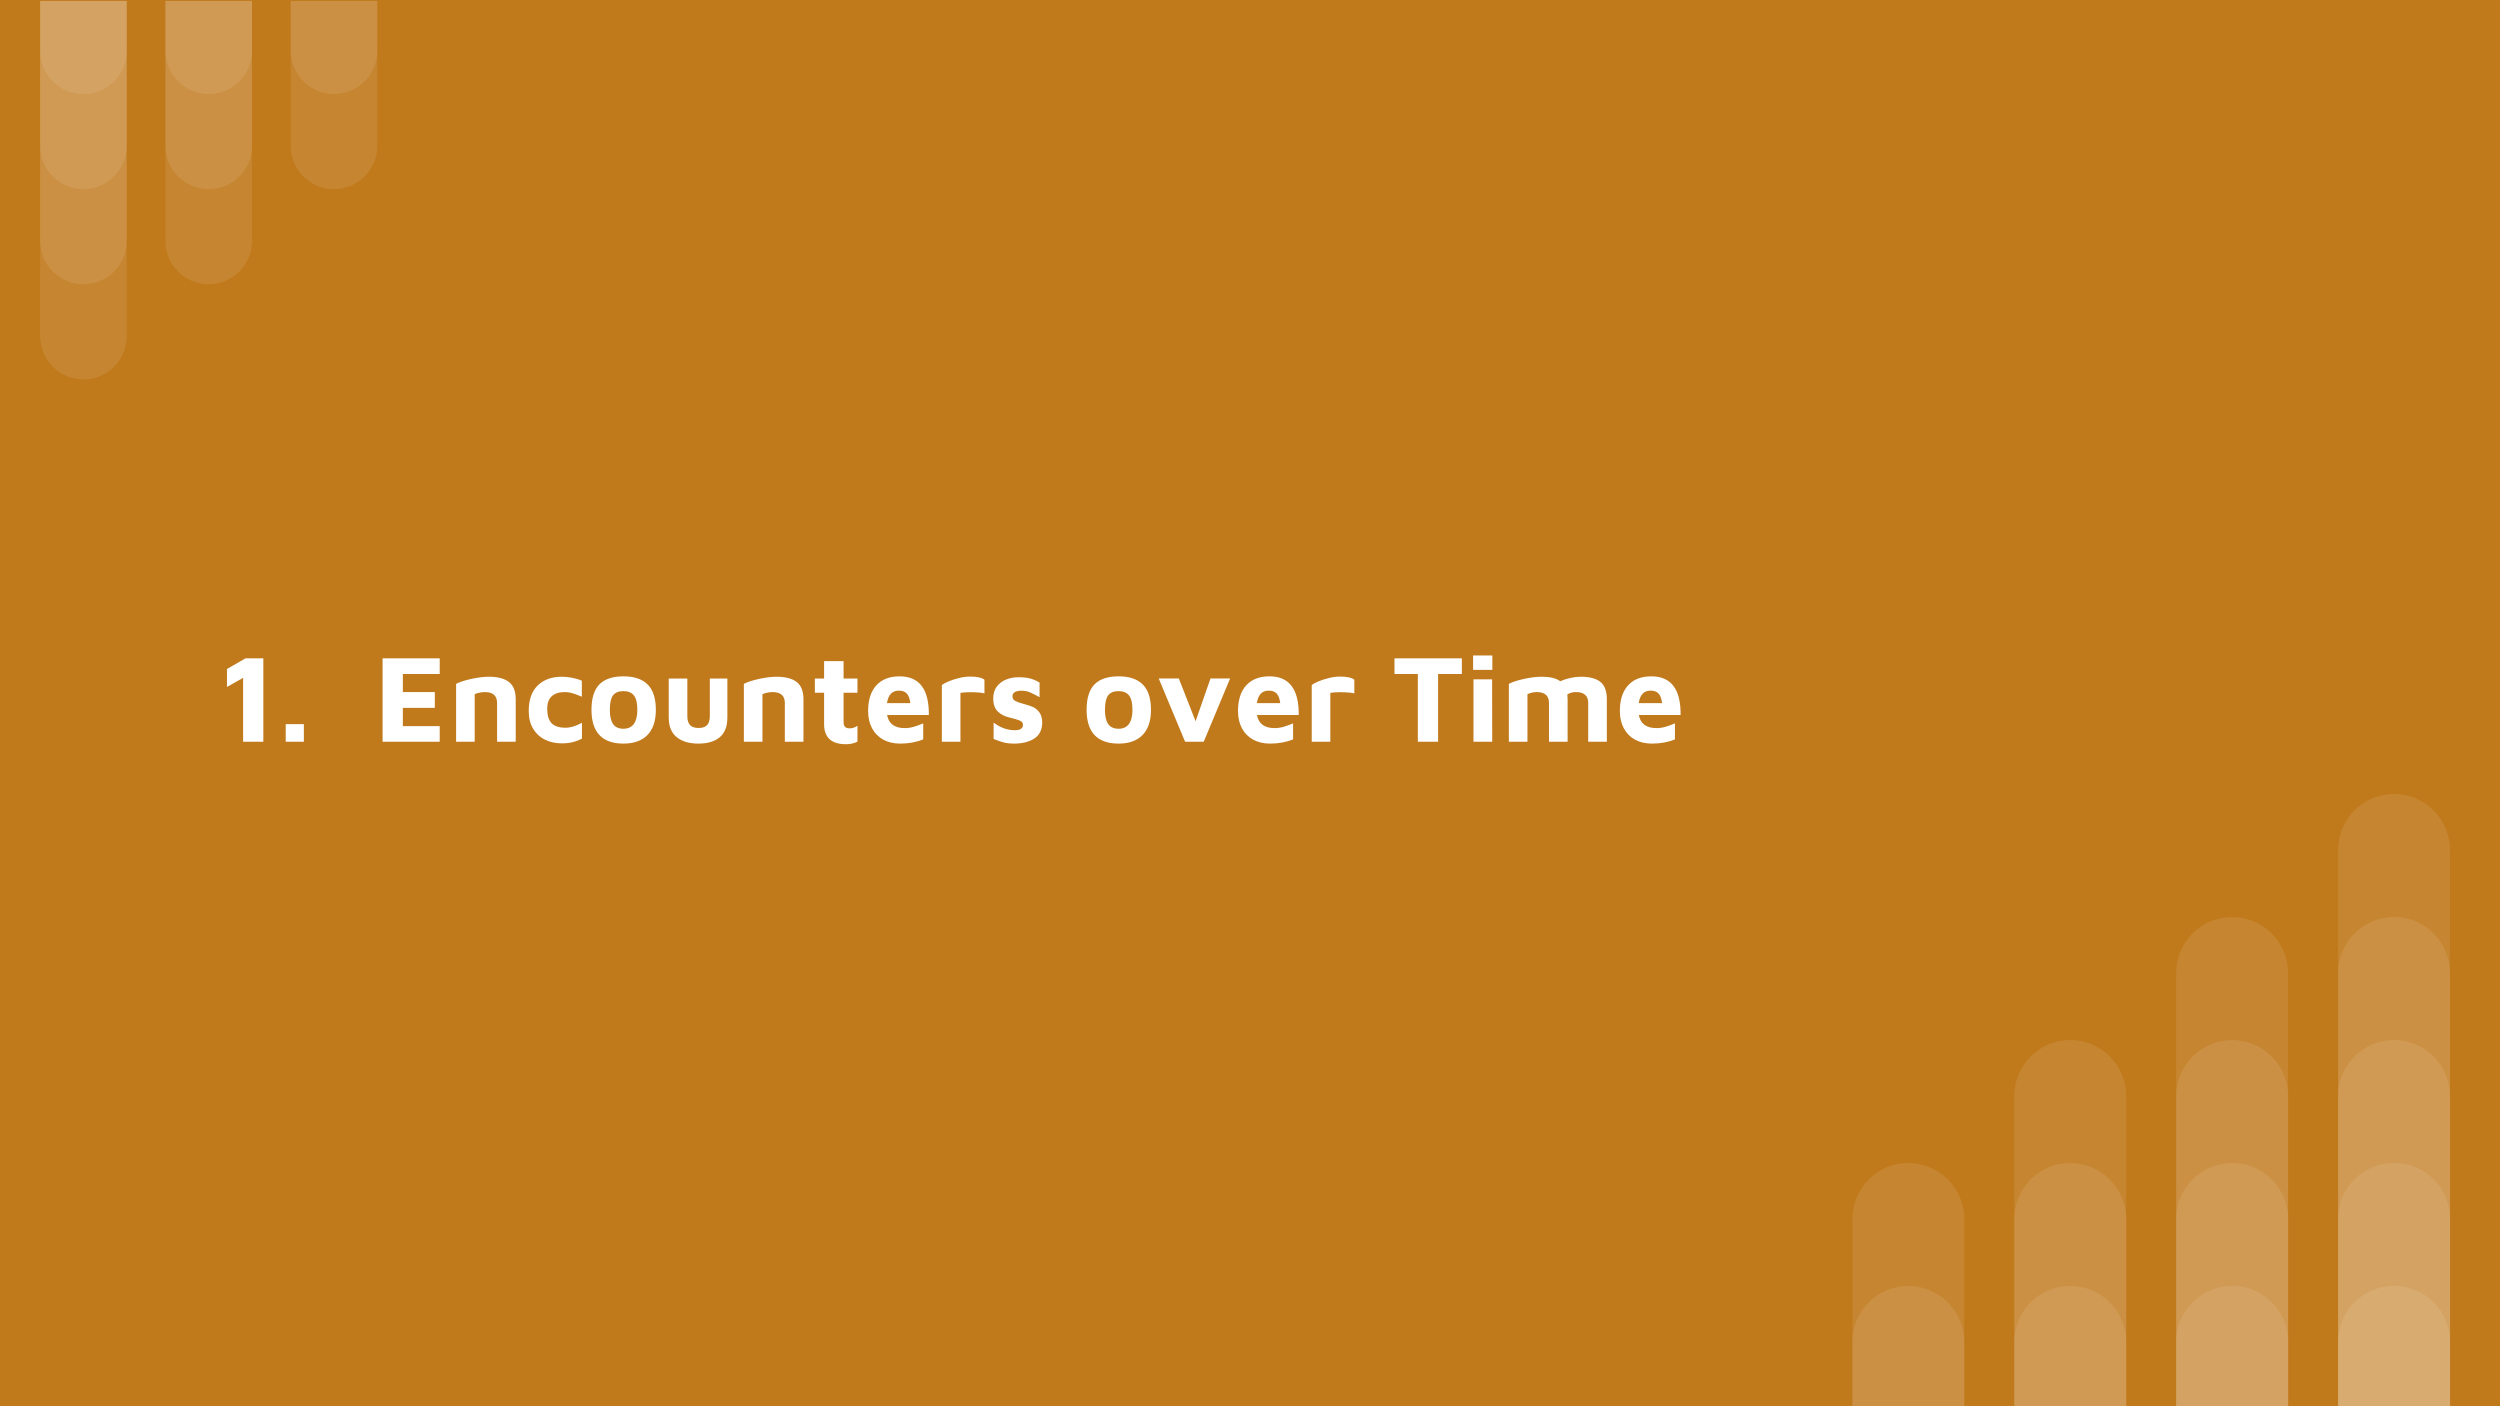 <svg version="1.1" viewBox="0.0 0.0 960.0 540.0" fill="none" stroke="none" stroke-linecap="square" stroke-miterlimit="10" xmlns:xlink="http://www.w3.org/1999/xlink" xmlns="http://www.w3.org/2000/svg"><rect x="0.0" y="0.0" width="960.0" height="540.0" fill="#333333" stroke="none"/><clipPath id="g3a1d405597_0_284.0"><path d="m0 0l960.0 0l0 540.0l-960.0 0l0 -540.0z" clip-rule="nonzero"/></clipPath><g clip-path="url(#g3a1d405597_0_284.0)"><path fill="#c0791b" d="m0 0l960.0 0l0 540.0l-960.0 0z" fill-rule="evenodd"/><path fill="#ffffff" fill-opacity="0.09" d="m128.25 72.642l0 0l0 0c-4.411 0 -8.64 -1.752 -11.759 -4.871c-3.119 -3.119 -4.871 -7.349 -4.871 -11.759l0 -55.654c0 -1.5309453E-4 1.2207031E-4 -2.771914E-4 2.746582E-4 -2.771914E-4l33.26 2.771914E-4l0 0c1.5258789E-4 0 2.746582E-4 1.2406707E-4 2.746582E-4 2.771616E-4l-2.746582E-4 55.653l0 0c0 9.184 -7.445 16.63 -16.63 16.63z" fill-rule="evenodd"/><path fill="#ffffff" fill-opacity="0.09" d="m128.25 36.106l0 0l0 0c-4.411 0 -8.64 -1.752 -11.759 -4.871c-3.119 -3.119 -4.871 -7.349 -4.871 -11.759l0 -19.118c0 -1.5306473E-4 1.2207031E-4 -2.771616E-4 2.746582E-4 -2.771616E-4l33.26 2.771616E-4l0 0c1.5258789E-4 0 2.746582E-4 1.2409687E-4 2.746582E-4 2.771616E-4l-2.746582E-4 19.118l0 0c0 9.184 -7.445 16.63 -16.63 16.63z" fill-rule="evenodd"/><path fill="#ffffff" fill-opacity="0.09" d="m80.144 72.642l0 0l0 0c-4.411 0 -8.64 -1.752 -11.759 -4.871c-3.119 -3.119 -4.871 -7.349 -4.871 -11.759l0 -55.654c0 -1.5309453E-4 1.2588501E-4 -2.771914E-4 2.784729E-4 -2.771914E-4l33.26 2.771914E-4l0 0c1.5258789E-4 0 2.746582E-4 1.2406707E-4 2.746582E-4 2.771616E-4l-2.746582E-4 55.653l0 0c0 9.184 -7.445 16.63 -16.63 16.63z" fill-rule="evenodd"/><path fill="#ffffff" fill-opacity="0.09" d="m80.144 109.179l0 0l0 0c-4.411 0 -8.64 -1.752 -11.759 -4.871c-3.119 -3.119 -4.871 -7.349 -4.871 -11.759l0 -92.189c0 -1.5306473E-4 1.2588501E-4 -2.771616E-4 2.784729E-4 -2.771616E-4l33.26 2.771616E-4l0 0c1.5258789E-4 0 2.746582E-4 1.2409687E-4 2.746582E-4 2.771616E-4l-2.746582E-4 92.189l0 0c0 9.184 -7.445 16.63 -16.63 16.63z" fill-rule="evenodd"/><path fill="#ffffff" fill-opacity="0.09" d="m80.144 36.106l0 0l0 0c-4.411 0 -8.64 -1.752 -11.759 -4.871c-3.119 -3.119 -4.871 -7.349 -4.871 -11.759l0 -19.118c0 -1.5306473E-4 1.2588501E-4 -2.771616E-4 2.784729E-4 -2.771616E-4l33.26 2.771616E-4l0 0c1.5258789E-4 0 2.746582E-4 1.2409687E-4 2.746582E-4 2.771616E-4l-2.746582E-4 19.118l0 0c0 9.184 -7.445 16.63 -16.63 16.63z" fill-rule="evenodd"/><path fill="#ffffff" fill-opacity="0.09" d="m32.039 72.642l0 0l0 0c-4.411 0 -8.64 -1.752 -11.759 -4.871c-3.119 -3.119 -4.871 -7.349 -4.871 -11.759l0 -55.654c0 -1.5309453E-4 1.2397766E-4 -2.771914E-4 2.7656555E-4 -2.771914E-4l33.26 2.771914E-4l0 0c1.5258789E-4 0 2.784729E-4 1.2406707E-4 2.784729E-4 2.771616E-4l-2.784729E-4 55.653l0 0c0 9.184 -7.445 16.63 -16.63 16.63z" fill-rule="evenodd"/><path fill="#ffffff" fill-opacity="0.09" d="m32.039 145.716l0 0l0 0c-4.411 0 -8.64 -1.752 -11.759 -4.871c-3.119 -3.119 -4.871 -7.349 -4.871 -11.759l0 -128.724c0 -1.5306473E-4 1.2397766E-4 -2.771616E-4 2.7656555E-4 -2.771616E-4l33.26 2.771616E-4l0 0c1.5258789E-4 0 2.784729E-4 1.2409687E-4 2.784729E-4 2.771616E-4l-2.784729E-4 128.724l0 0c0 9.184 -7.445 16.63 -16.63 16.63z" fill-rule="evenodd"/><path fill="#ffffff" fill-opacity="0.09" d="m32.039 109.179l0 0l0 0c-4.411 0 -8.64 -1.752 -11.759 -4.871c-3.119 -3.119 -4.871 -7.349 -4.871 -11.759l0 -92.189c0 -1.5306473E-4 1.2397766E-4 -2.771616E-4 2.7656555E-4 -2.771616E-4l33.26 2.771616E-4l0 0c1.5258789E-4 0 2.784729E-4 1.2409687E-4 2.784729E-4 2.771616E-4l-2.784729E-4 92.189l0 0c0 9.184 -7.445 16.63 -16.63 16.63z" fill-rule="evenodd"/><path fill="#ffffff" fill-opacity="0.09" d="m32.039 36.106l0 0l0 0c-4.411 0 -8.64 -1.752 -11.759 -4.871c-3.119 -3.119 -4.871 -7.349 -4.871 -11.759l0 -19.118c0 -1.5306473E-4 1.2397766E-4 -2.771616E-4 2.7656555E-4 -2.771616E-4l33.26 2.771616E-4l0 0c1.5258789E-4 0 2.784729E-4 1.2409687E-4 2.784729E-4 2.771616E-4l-2.784729E-4 19.118l0 0c0 9.184 -7.445 16.63 -16.63 16.63z" fill-rule="evenodd"/><path fill="#ffffff" fill-opacity="0.09" d="m732.791 446.584l0 0l0 0c5.701 0 11.169 2.265 15.2 6.296c4.031 4.031 6.296 9.499 6.296 15.2l0 71.921c0 1.8310547E-4 -1.8310547E-4 3.6621094E-4 -3.6621094E-4 3.6621094E-4l-42.992 -3.6621094E-4l0 0c-1.8310547E-4 0 -3.6621094E-4 -1.8310547E-4 -3.6621094E-4 -3.6621094E-4l3.6621094E-4 -71.921l0 0c0 -11.872 9.624 -21.496 21.496 -21.496z" fill-rule="evenodd"/><path fill="#ffffff" fill-opacity="0.09" d="m732.791 493.796l0 0l0 0c5.701 0 11.169 2.265 15.2 6.296c4.031 4.031 6.296 9.499 6.296 15.2l0 24.709c0 1.8310547E-4 -1.8310547E-4 3.6621094E-4 -3.6621094E-4 3.6621094E-4l-42.992 -3.6621094E-4l0 0c-1.8310547E-4 0 -3.6621094E-4 -1.8310547E-4 -3.6621094E-4 -3.6621094E-4l3.6621094E-4 -24.708l0 0c0 -11.872 9.624 -21.496 21.496 -21.496z" fill-rule="evenodd"/><path fill="#ffffff" fill-opacity="0.09" d="m794.966 446.584l0 0l0 0c5.701 0 11.169 2.265 15.2 6.296c4.031 4.031 6.296 9.499 6.296 15.2l0 71.921c0 1.8310547E-4 -1.8310547E-4 3.6621094E-4 -3.6621094E-4 3.6621094E-4l-42.992 -3.6621094E-4l0 0c-1.8310547E-4 0 -3.6621094E-4 -1.8310547E-4 -3.6621094E-4 -3.6621094E-4l3.6621094E-4 -71.921l0 0c0 -11.872 9.624 -21.496 21.496 -21.496z" fill-rule="evenodd"/><path fill="#ffffff" fill-opacity="0.09" d="m794.966 399.371l0 0l0 0c5.701 0 11.169 2.265 15.2 6.296c4.031 4.031 6.296 9.499 6.296 15.2l0 119.134c0 1.8310547E-4 -1.8310547E-4 3.6621094E-4 -3.6621094E-4 3.6621094E-4l-42.992 -3.6621094E-4l0 0c-1.8310547E-4 0 -3.6621094E-4 -1.8310547E-4 -3.6621094E-4 -3.6621094E-4l3.6621094E-4 -119.133l0 0c0 -11.872 9.624 -21.496 21.496 -21.496z" fill-rule="evenodd"/><path fill="#ffffff" fill-opacity="0.09" d="m794.966 493.796l0 0l0 0c5.701 0 11.169 2.265 15.2 6.296c4.031 4.031 6.296 9.499 6.296 15.2l0 24.709c0 1.8310547E-4 -1.8310547E-4 3.6621094E-4 -3.6621094E-4 3.6621094E-4l-42.992 -3.6621094E-4l0 0c-1.8310547E-4 0 -3.6621094E-4 -1.8310547E-4 -3.6621094E-4 -3.6621094E-4l3.6621094E-4 -24.708l0 0c0 -11.872 9.624 -21.496 21.496 -21.496z" fill-rule="evenodd"/><path fill="#ffffff" fill-opacity="0.09" d="m857.141 446.584l0 0l0 0c5.701 0 11.169 2.265 15.2 6.296c4.031 4.031 6.296 9.499 6.296 15.2l0 71.921c0 1.8310547E-4 -1.8310547E-4 3.6621094E-4 -3.6621094E-4 3.6621094E-4l-42.992 -3.6621094E-4l0 0c-2.4414062E-4 0 -3.6621094E-4 -1.8310547E-4 -3.6621094E-4 -3.6621094E-4l3.6621094E-4 -71.921l0 0c0 -11.872 9.624 -21.496 21.496 -21.496z" fill-rule="evenodd"/><path fill="#ffffff" fill-opacity="0.09" d="m857.141 352.127l0 0l0 0c5.701 0 11.169 2.265 15.2 6.296c4.031 4.031 6.296 9.499 6.296 15.2l0 166.378c0 1.8310547E-4 -1.8310547E-4 3.6621094E-4 -3.6621094E-4 3.6621094E-4l-42.992 -3.6621094E-4l0 0c-2.4414062E-4 0 -3.6621094E-4 -1.8310547E-4 -3.6621094E-4 -3.6621094E-4l3.6621094E-4 -166.378l0 0c0 -11.872 9.624 -21.496 21.496 -21.496z" fill-rule="evenodd"/><path fill="#ffffff" fill-opacity="0.09" d="m857.141 399.371l0 0l0 0c5.701 0 11.169 2.265 15.2 6.296c4.031 4.031 6.296 9.499 6.296 15.2l0 119.134c0 1.8310547E-4 -1.8310547E-4 3.6621094E-4 -3.6621094E-4 3.6621094E-4l-42.992 -3.6621094E-4l0 0c-2.4414062E-4 0 -3.6621094E-4 -1.8310547E-4 -3.6621094E-4 -3.6621094E-4l3.6621094E-4 -119.133l0 0c0 -11.872 9.624 -21.496 21.496 -21.496z" fill-rule="evenodd"/><path fill="#ffffff" fill-opacity="0.09" d="m857.141 493.796l0 0l0 0c5.701 0 11.169 2.265 15.2 6.296c4.031 4.031 6.296 9.499 6.296 15.2l0 24.709c0 1.8310547E-4 -1.8310547E-4 3.6621094E-4 -3.6621094E-4 3.6621094E-4l-42.992 -3.6621094E-4l0 0c-2.4414062E-4 0 -3.6621094E-4 -1.8310547E-4 -3.6621094E-4 -3.6621094E-4l3.6621094E-4 -24.708l0 0c0 -11.872 9.624 -21.496 21.496 -21.496z" fill-rule="evenodd"/><path fill="#ffffff" fill-opacity="0.09" d="m919.316 446.584l0 0l0 0c5.701 0 11.169 2.265 15.2 6.296c4.031 4.031 6.296 9.499 6.296 15.2l0 71.921c0 1.8310547E-4 -1.8310547E-4 3.6621094E-4 -3.6621094E-4 3.6621094E-4l-42.992 -3.6621094E-4l0 0c-2.4414062E-4 0 -3.6621094E-4 -1.8310547E-4 -3.6621094E-4 -3.6621094E-4l3.6621094E-4 -71.921l0 0c0 -11.872 9.624 -21.496 21.496 -21.496z" fill-rule="evenodd"/><path fill="#ffffff" fill-opacity="0.09" d="m919.316 352.127l0 0l0 0c5.701 0 11.169 2.265 15.2 6.296c4.031 4.031 6.296 9.499 6.296 15.2l0 166.378c0 1.8310547E-4 -1.8310547E-4 3.6621094E-4 -3.6621094E-4 3.6621094E-4l-42.992 -3.6621094E-4l0 0c-2.4414062E-4 0 -3.6621094E-4 -1.8310547E-4 -3.6621094E-4 -3.6621094E-4l3.6621094E-4 -166.378l0 0c0 -11.872 9.624 -21.496 21.496 -21.496z" fill-rule="evenodd"/><path fill="#ffffff" fill-opacity="0.09" d="m919.316 399.371l0 0l0 0c5.701 0 11.169 2.265 15.2 6.296c4.031 4.031 6.296 9.499 6.296 15.2l0 119.134c0 1.8310547E-4 -1.8310547E-4 3.6621094E-4 -3.6621094E-4 3.6621094E-4l-42.992 -3.6621094E-4l0 0c-2.4414062E-4 0 -3.6621094E-4 -1.8310547E-4 -3.6621094E-4 -3.6621094E-4l3.6621094E-4 -119.133l0 0c0 -11.872 9.624 -21.496 21.496 -21.496z" fill-rule="evenodd"/><path fill="#ffffff" fill-opacity="0.09" d="m919.316 304.883l0 0l0 0c5.701 0 11.169 2.265 15.2 6.296c4.031 4.031 6.296 9.499 6.296 15.2l0 213.622c0 2.4414062E-4 -1.8310547E-4 3.6621094E-4 -3.6621094E-4 3.6621094E-4l-42.992 -3.6621094E-4l0 0c-2.4414062E-4 0 -3.6621094E-4 -1.2207031E-4 -3.6621094E-4 -3.0517578E-4l3.6621094E-4 -213.622l0 0c0 -11.872 9.624 -21.496 21.496 -21.496z" fill-rule="evenodd"/><path fill="#ffffff" fill-opacity="0.09" d="m919.316 493.796l0 0l0 0c5.701 0 11.169 2.265 15.2 6.296c4.031 4.031 6.296 9.499 6.296 15.2l0 24.709c0 1.8310547E-4 -1.8310547E-4 3.6621094E-4 -3.6621094E-4 3.6621094E-4l-42.992 -3.6621094E-4l0 0c-2.4414062E-4 0 -3.6621094E-4 -1.8310547E-4 -3.6621094E-4 -3.6621094E-4l3.6621094E-4 -24.708l0 0c0 -11.872 9.624 -21.496 21.496 -21.496z" fill-rule="evenodd"/><path fill="#000000" fill-opacity="0.0" d="m86.509 169.43l614.992 0l0 196.63l-614.992 0z" fill-rule="evenodd"/><path fill="#ffffff" d="m93.356 260.294l-6.203 3.5l0 -6.906l7.109 -4.078l6.859 0l0 32.016l-7.766 0l0 -24.531zm16.357 17.766l6.969 0l0 6.766l-6.969 0l0 -6.766z" fill-rule="nonzero"/><path fill="#ffffff" d="m146.915 252.81l21.938 0l0 6.0l-14.156 0l0 6.953l12.281 0l0 6.047l-12.281 0l0 7.016l14.156 0l0 6.0l-21.938 0l0 -32.016zm28.23 9.797q1.875 -1.016 5.703 -1.875q3.844 -0.859 6.875 -0.859q5.125 0 7.719 2.016q2.594 2.016 2.594 6.625l0 16.312l-7.156 0l0 -14.875q0 -4.188 -4.703 -4.188q-1.047 0 -2.156 0.25q-1.109 0.234 -1.734 0.578l0 18.234l-7.141 0l0 -22.219zm40.607 22.844q-3.562 0 -6.438 -1.391q-2.875 -1.391 -4.578 -4.203q-1.703 -2.812 -1.703 -6.844q0 -6.469 3.453 -9.797q3.453 -3.344 9.219 -3.344q2.016 0 4.078 0.406q2.062 0.406 3.641 1.125l0 6.141q-1.969 -0.859 -3.5 -1.312q-1.531 -0.469 -3.078 -0.469q-3.156 0 -4.938 1.562q-1.781 1.562 -1.781 4.875q0 3.703 1.656 5.484q1.656 1.766 5.406 1.766q2.828 0 6.281 -1.922l0 6.094q-1.719 0.922 -3.578 1.375q-1.844 0.453 -4.141 0.453zm23.659 0.094q-6.141 0 -9.219 -3.266q-3.062 -3.266 -3.062 -9.688q0 -6.719 3.047 -9.797q3.047 -3.078 9.234 -3.078q6.188 0 9.312 3.156q3.125 3.141 3.125 9.719q0 6.328 -3.219 9.641q-3.219 3.312 -9.219 3.312zm0 -5.703q2.641 0 3.984 -1.844q1.344 -1.859 1.344 -5.406q0 -3.891 -1.328 -5.547q-1.312 -1.656 -4.0 -1.656q-2.781 0 -4.016 1.656q-1.219 1.656 -1.219 5.547q0 3.688 1.266 5.469q1.281 1.781 3.969 1.781zm28.804 5.703q-5.328 0 -8.375 -2.484q-3.047 -2.5 -3.047 -7.5l0 -15.016l7.141 0l0 14.438q0 2.312 1.031 3.438q1.047 1.125 3.297 1.125q2.25 0 3.281 -1.125q1.031 -1.125 1.031 -3.438l0 -14.438l6.734 0l0 15.016q0 5.047 -2.906 7.516q-2.906 2.469 -8.188 2.469zm17.426 -22.938q1.875 -1.016 5.703 -1.875q3.844 -0.859 6.875 -0.859q5.125 0 7.719 2.016q2.594 2.016 2.594 6.625l0 16.312l-7.156 0l0 -14.875q0 -4.188 -4.703 -4.188q-1.047 0 -2.156 0.25q-1.109 0.234 -1.734 0.578l0 18.234l-7.141 0l0 -22.219zm39.17 23.172q-4.188 0 -6.281 -1.953q-2.078 -1.969 -2.078 -5.672l0 -12.141l-3.547 0l0 -5.469l3.547 0l0 -6.672l7.484 0l0 6.672l5.328 0l0 5.469l-5.328 0l0 11.234q0 1.234 0.531 1.844q0.531 0.594 1.781 0.594q0.766 0 1.578 -0.25q0.812 -0.266 1.438 -0.75l0 6.094q-1.812 1.0 -4.453 1.0zm20.637 -26.062q11.375 0 11.234 14.844l-16.031 0q0.906 5.031 6.766 5.031q1.766 0 3.469 -0.5q1.719 -0.5 3.625 -1.328l0 6.156q-3.922 1.625 -8.828 1.625q-3.688 0 -6.484 -1.5q-2.781 -1.516 -4.312 -4.344q-1.531 -2.844 -1.531 -6.688q0 -6.328 3.141 -9.812q3.141 -3.484 8.953 -3.484zm-0.297 5.484q-3.828 0 -4.547 4.797l8.969 0q-0.328 -2.594 -1.375 -3.688q-1.031 -1.109 -3.047 -1.109zm16.523 -2.125q0.719 -0.625 2.516 -1.391q1.797 -0.766 4.031 -1.312q2.234 -0.562 4.297 -0.562q3.984 0 5.516 1.203l0 5.234q-1.922 -0.438 -5.516 -0.438q-2.25 0 -3.703 0.25l0 18.766l-7.141 0l0 -21.75zm27.747 22.469q-2.312 0 -4.047 -0.453q-1.719 -0.453 -3.828 -1.328l0 -6.281q3.891 2.922 8.156 2.922q1.625 0 2.375 -0.547q0.75 -0.547 0.75 -1.516q0 -1.094 -1.203 -1.625q-1.203 -0.531 -3.844 -1.156q-2.781 -0.578 -4.578 -2.297q-1.797 -1.734 -1.797 -5.047q0 -2.828 1.438 -4.656q1.438 -1.828 3.609 -2.656q2.188 -0.844 4.547 -0.844q2.875 0 4.672 0.5q1.812 0.5 3.531 1.562l0 5.609q-2.438 -1.344 -3.781 -1.906q-1.344 -0.578 -3.125 -0.578q-1.781 0 -2.641 0.547q-0.859 0.547 -0.859 1.562q0 1.203 0.953 1.75q0.953 0.547 3.078 1.125q2.391 0.625 3.781 1.234q1.391 0.594 2.5 2.062q1.109 1.453 1.109 4.094q-0.094 4.125 -3.125 6.031q-3.016 1.891 -7.672 1.891zm40.118 0q-6.141 0 -9.219 -3.266q-3.062 -3.266 -3.062 -9.688q0 -6.719 3.047 -9.797q3.047 -3.078 9.234 -3.078q6.188 0 9.312 3.156q3.125 3.141 3.125 9.719q0 6.328 -3.219 9.641q-3.219 3.312 -9.219 3.312zm0 -5.703q2.641 0 3.984 -1.844q1.344 -1.859 1.344 -5.406q0 -3.891 -1.328 -5.547q-1.312 -1.656 -4.0 -1.656q-2.781 0 -4.016 1.656q-1.219 1.656 -1.219 5.547q0 3.688 1.266 5.469q1.281 1.781 3.969 1.781zm42.82 -19.297l-10.125 24.281l-7.156 0l-10.125 -24.281l7.719 0l6.438 16.406l5.719 -16.406l7.531 0zm15.121 -0.828q11.375 0 11.234 14.844l-16.031 0q0.906 5.031 6.766 5.031q1.766 0 3.469 -0.5q1.719 -0.5 3.625 -1.328l0 6.156q-3.922 1.625 -8.828 1.625q-3.688 0 -6.484 -1.5q-2.781 -1.516 -4.312 -4.344q-1.531 -2.844 -1.531 -6.688q0 -6.328 3.141 -9.812q3.141 -3.484 8.953 -3.484zm-0.297 5.484q-3.828 0 -4.547 4.797l8.969 0q-0.328 -2.594 -1.375 -3.688q-1.031 -1.109 -3.047 -1.109zm16.523 -2.125q0.719 -0.625 2.516 -1.391q1.797 -0.766 4.031 -1.312q2.234 -0.562 4.297 -0.562q3.984 0 5.516 1.203l0 5.234q-1.922 -0.438 -5.516 -0.438q-2.25 0 -3.703 0.25l0 18.766l-7.141 0l0 -21.75zm40.745 -4.266l-8.969 0l0 -6.0l25.875 0l0 6.0l-9.125 0l0 26.016l-7.781 0l0 -26.016zm21.223 -7.109l7.391 0l0 5.531l-7.391 0l0 -5.531zm0.141 9.172l7.156 0l0.047 23.953l-7.203 0l0 -23.953zm41.228 -1.0q5.094 0 7.531 2.0q2.453 1.984 2.453 6.641l0 16.312l-7.156 0l0 -14.875q0 -4.188 -4.703 -4.188q-1.969 0 -3.312 0.922q0.109 1.156 0.109 1.828l0 16.312l-7.156 0l0 -14.875q0 -4.188 -4.703 -4.188q-1.922 0 -3.562 0.828l0 18.234l-7.141 0l0 -22.219q1.875 -1.016 5.703 -1.875q3.844 -0.859 6.875 -0.859q4.844 0 7.141 1.719q1.875 -0.812 3.953 -1.266q2.094 -0.453 3.969 -0.453zm27.078 -0.156q11.375 0 11.234 14.844l-16.031 0q0.906 5.031 6.766 5.031q1.766 0 3.469 -0.5q1.719 -0.5 3.625 -1.328l0 6.156q-3.922 1.625 -8.828 1.625q-3.688 0 -6.484 -1.5q-2.781 -1.516 -4.312 -4.344q-1.531 -2.844 -1.531 -6.688q0 -6.328 3.141 -9.812q3.141 -3.484 8.953 -3.484zm-0.297 5.484q-3.828 0 -4.547 4.797l8.969 0q-0.328 -2.594 -1.375 -3.688q-1.031 -1.109 -3.047 -1.109z" fill-rule="nonzero"/></g></svg>